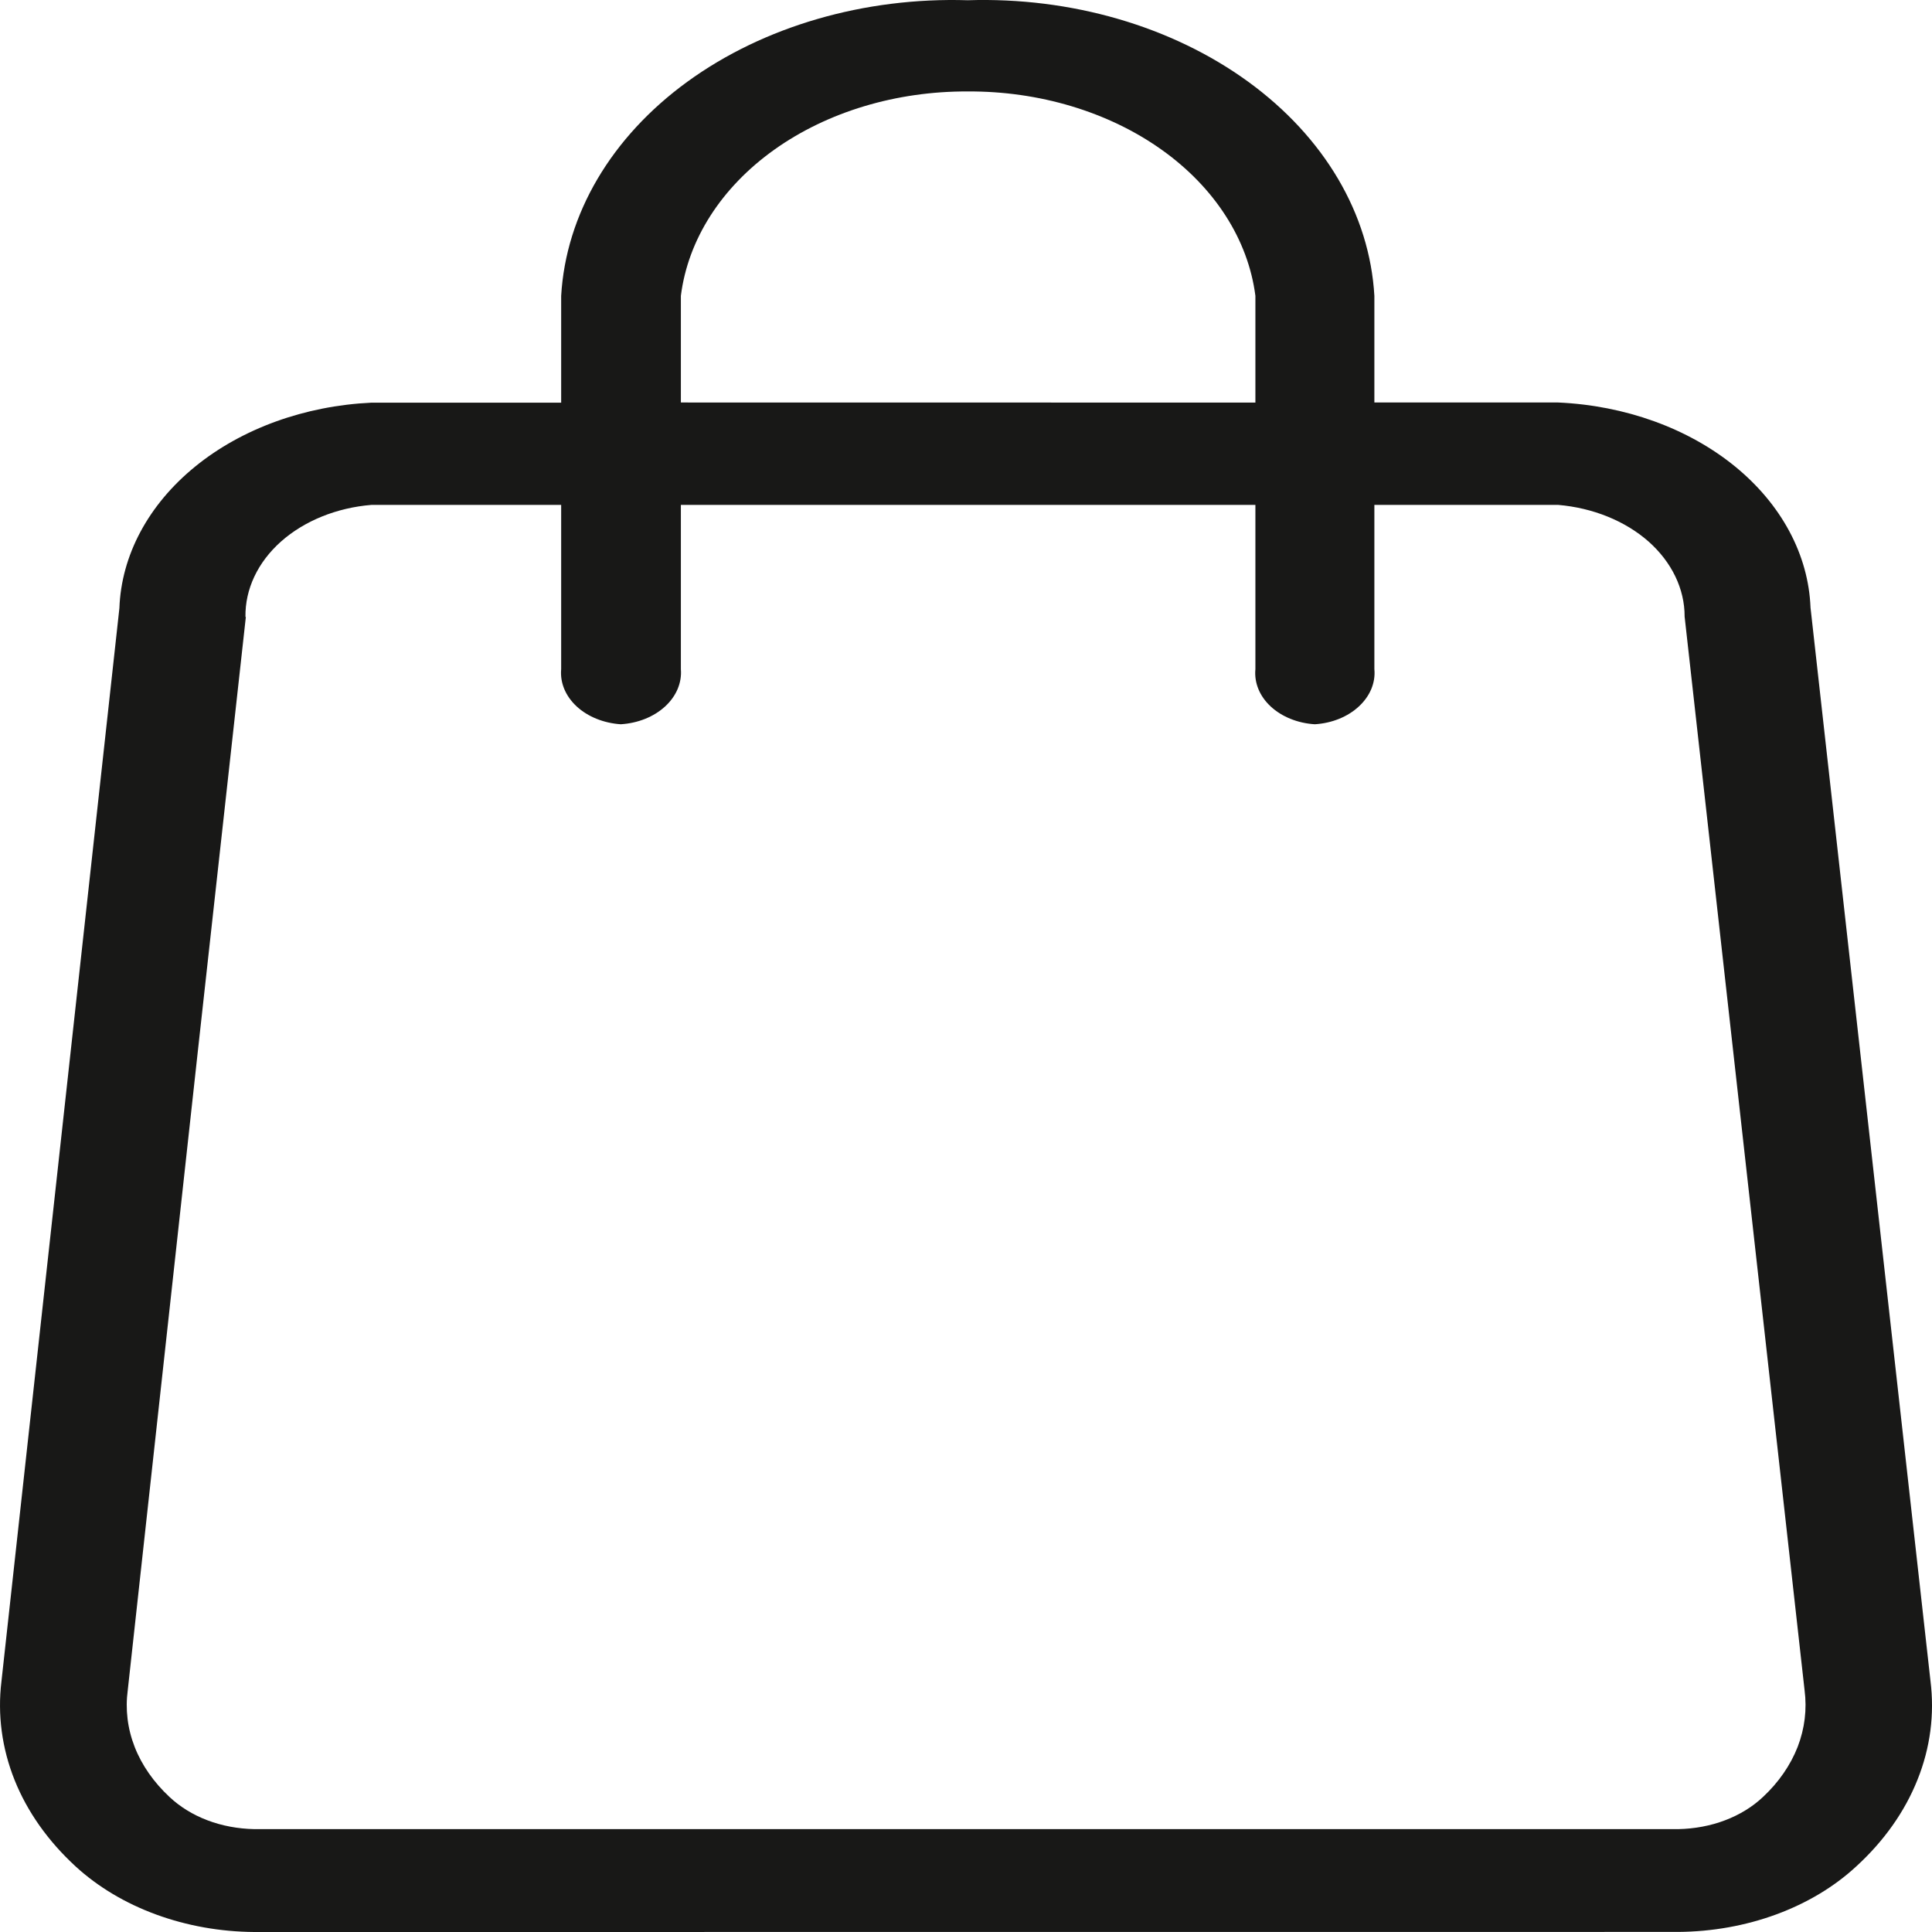 <svg width="24" height="24" viewBox="0 0 24 24" fill="none" xmlns="http://www.w3.org/2000/svg">
<g clip-path="url(#clip0_12_31)">
<path d="M3.158 24C2.737 23.997 2.322 23.923 1.94 23.783C1.557 23.643 1.216 23.439 0.941 23.187C0.599 22.873 0.339 22.507 0.181 22.112C0.023 21.716 -0.032 21.3 0.018 20.887L1.483 7.556C1.507 6.897 1.843 6.27 2.423 5.797C3.003 5.324 3.785 5.041 4.615 5.002H6.971V3.676C7.03 2.66 7.593 1.703 8.539 1.015C9.485 0.327 10.738 -0.037 12.022 0.003C13.306 -0.038 14.557 0.326 15.504 1.014C16.451 1.702 17.015 2.659 17.073 3.676V5H19.356C20.187 5.037 20.968 5.319 21.549 5.791C22.129 6.263 22.466 6.891 22.491 7.549L23.981 20.88C24.033 21.294 23.979 21.712 23.82 22.108C23.662 22.505 23.402 22.872 23.058 23.186C22.785 23.439 22.445 23.642 22.064 23.782C21.683 23.922 21.269 23.996 20.848 23.999L3.158 24ZM3.054 7.664L2.457 13.064L1.587 20.996C1.555 21.233 1.584 21.473 1.673 21.701C1.762 21.929 1.91 22.14 2.105 22.322C2.235 22.444 2.394 22.543 2.576 22.612C2.757 22.681 2.957 22.718 3.158 22.722H20.848C21.05 22.718 21.249 22.681 21.43 22.612C21.612 22.543 21.772 22.444 21.901 22.322C22.096 22.14 22.242 21.928 22.331 21.701C22.419 21.473 22.448 21.233 22.417 20.996L20.927 7.66C20.928 7.316 20.768 6.984 20.479 6.727C20.188 6.471 19.788 6.309 19.356 6.272H17.073V8.313C17.089 8.481 17.019 8.648 16.88 8.776C16.741 8.905 16.545 8.984 16.333 8.997C16.12 8.984 15.923 8.904 15.785 8.776C15.647 8.648 15.579 8.481 15.595 8.313V6.272H8.458V8.313C8.472 8.482 8.401 8.649 8.261 8.777C8.121 8.905 7.924 8.984 7.711 8.997C7.499 8.983 7.301 8.903 7.163 8.775C7.025 8.647 6.956 8.481 6.971 8.313V6.272H4.615C4.182 6.307 3.781 6.47 3.491 6.727C3.201 6.985 3.044 7.319 3.049 7.664H3.054ZM15.595 5.001V3.675C15.505 2.976 15.089 2.328 14.429 1.859C13.768 1.389 12.909 1.131 12.022 1.136C11.135 1.132 10.279 1.389 9.619 1.859C8.96 2.329 8.546 2.976 8.458 3.675V5L15.595 5.001Z" fill="#181817"/>
</g>
<defs>
<clipPath id="clip0_12_31">
<rect width="24" height="24" fill="white"/>
</clipPath>
</defs>
</svg>
